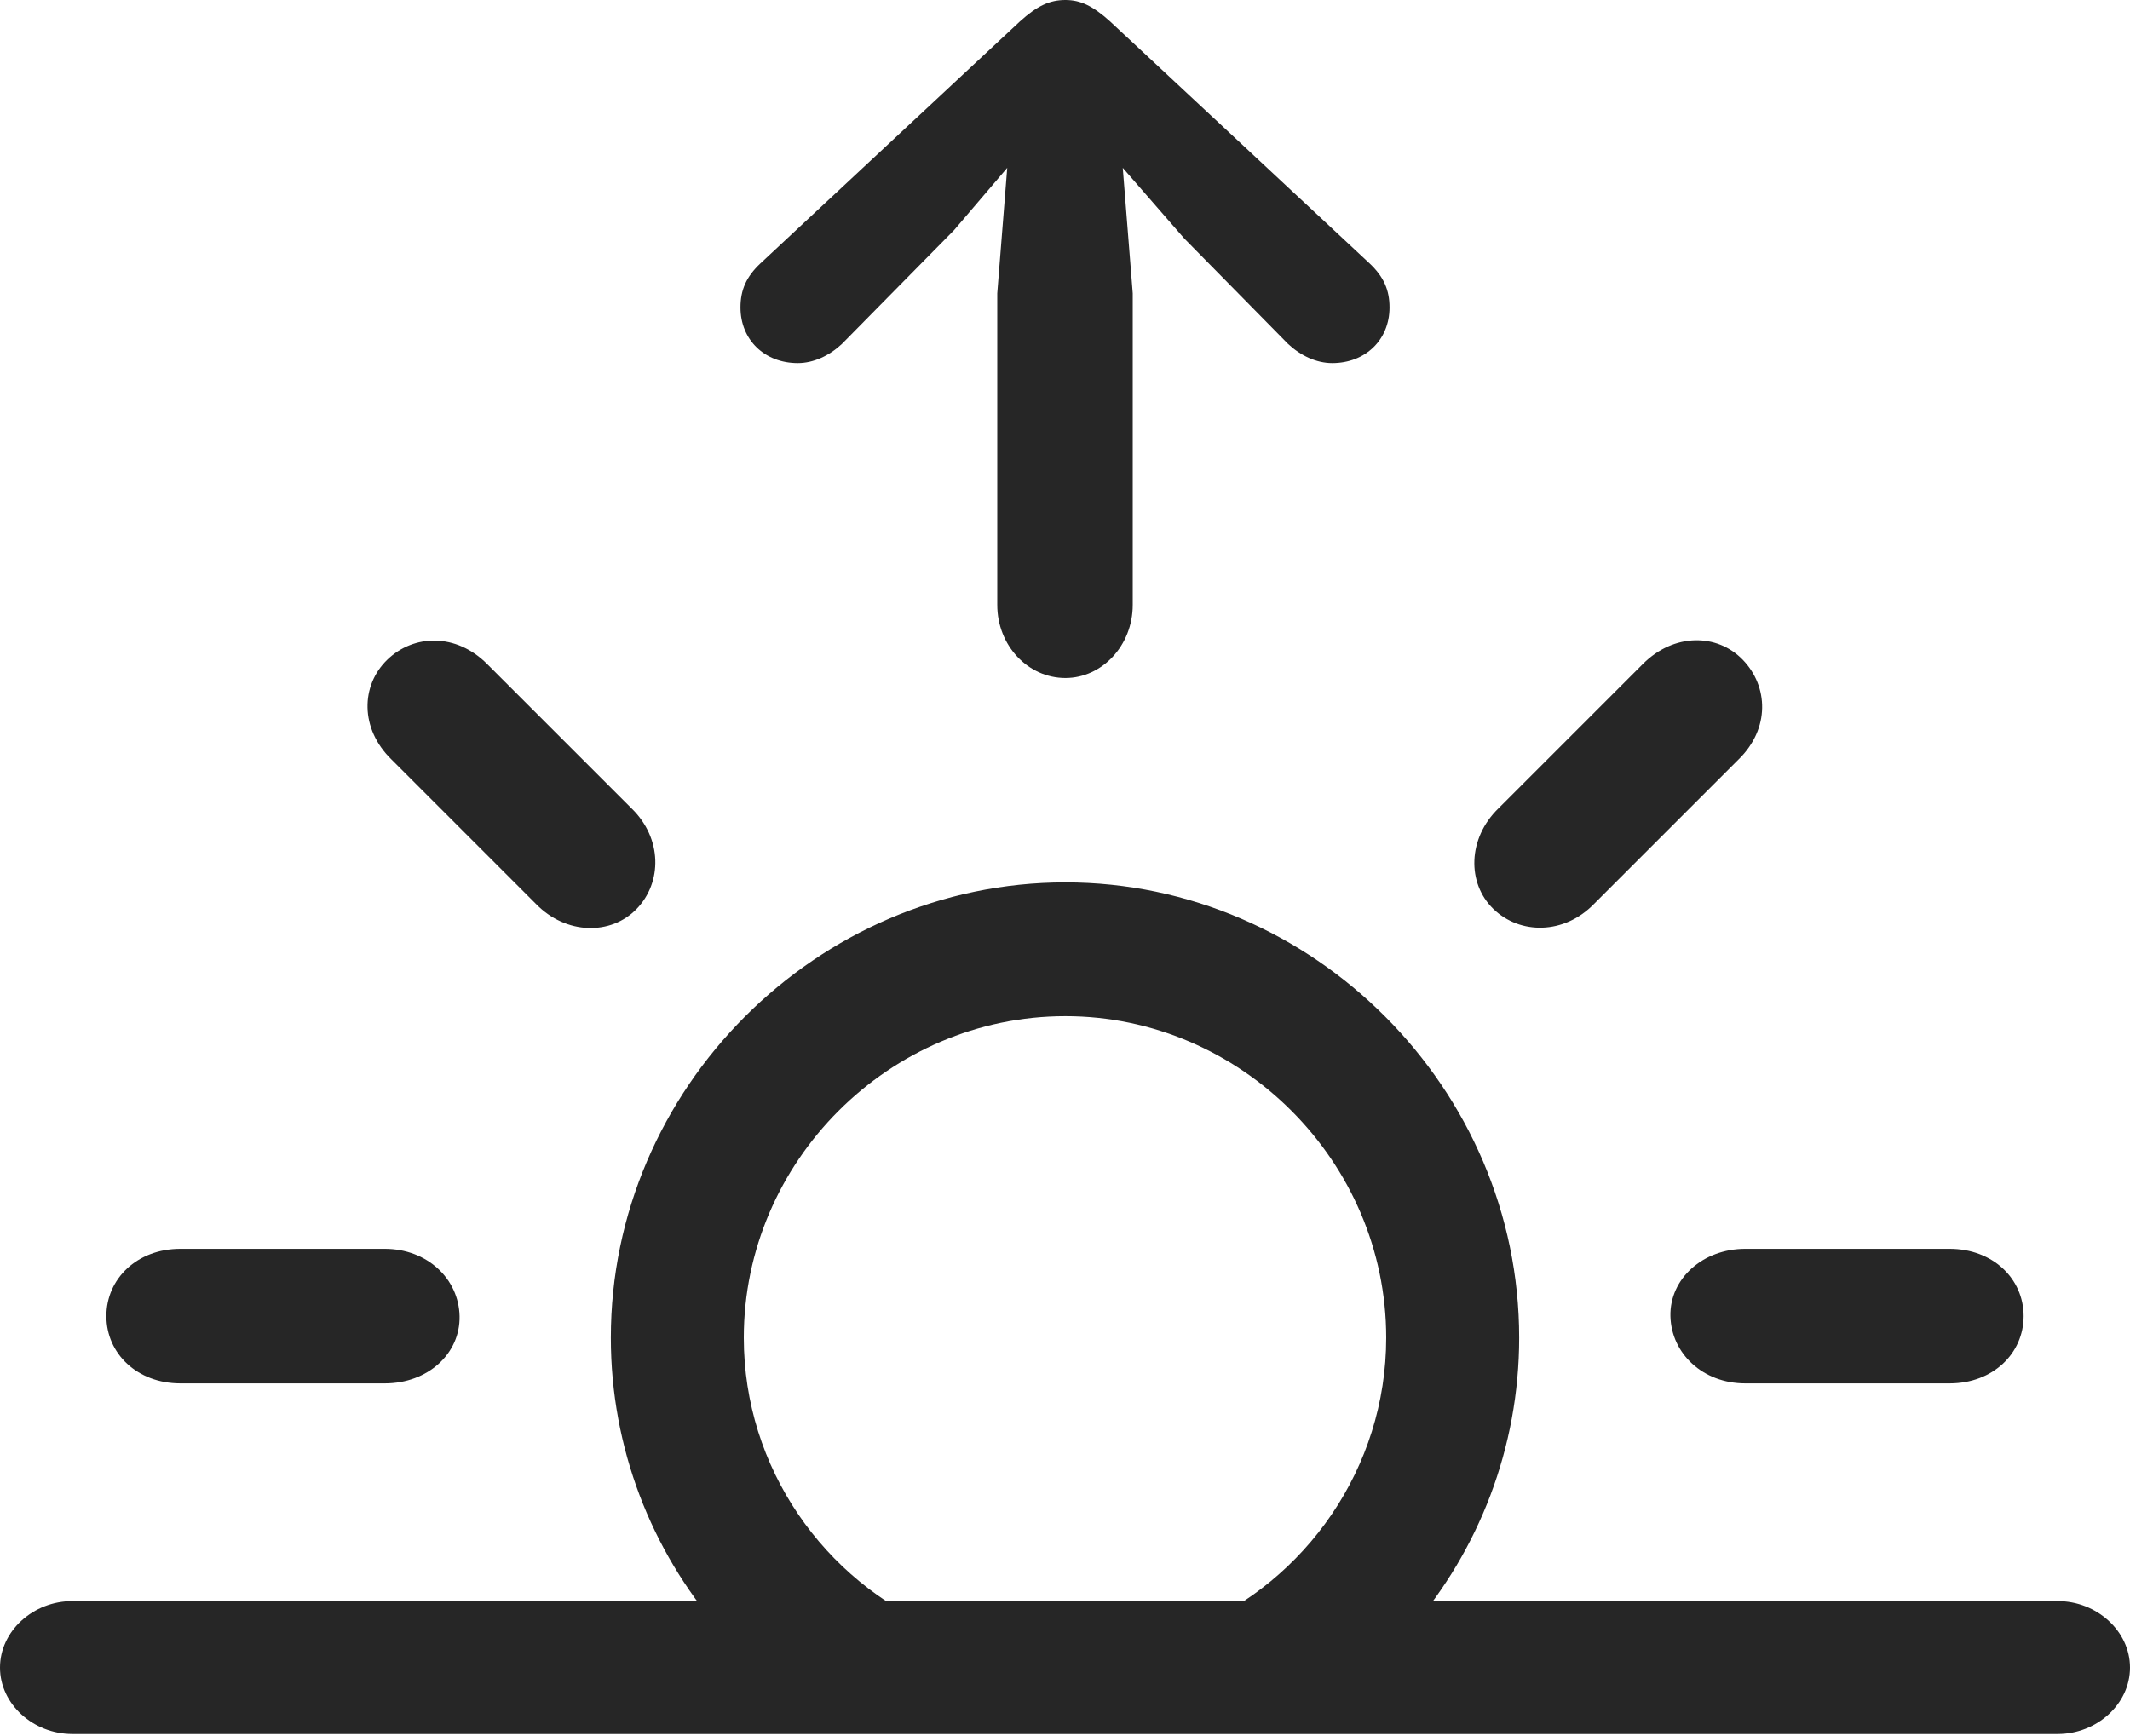 <?xml version="1.0" encoding="UTF-8"?>
<!--Generator: Apple Native CoreSVG 175.5-->
<!DOCTYPE svg
PUBLIC "-//W3C//DTD SVG 1.1//EN"
       "http://www.w3.org/Graphics/SVG/1.1/DTD/svg11.dtd">
<svg version="1.1" xmlns="http://www.w3.org/2000/svg" xmlns:xlink="http://www.w3.org/1999/xlink" width="160.188" height="130.562">
 <g>
  <rect height="130.562" opacity="0" width="160.188" x="0" y="0"/>
  <path d="M54.062 122.5L70.5 122.5C62 118.938 55.938 110.438 55.938 100.625C55.938 87.375 66.875 76.438 80.125 76.438C93.312 76.438 104.25 87.375 104.25 100.625C104.25 110.438 98.188 118.938 89.688 122.5L106.125 122.5C111.188 116.625 114.25 108.938 114.25 100.625C114.25 81.875 98.75 66.375 80.125 66.375C61.438 66.375 45.938 81.875 45.938 100.625C45.938 108.938 49 116.625 54.062 122.5ZM13.562 104.062L28.938 104.062C32.188 104.062 34.625 101.812 34.562 99C34.5 96.188 32.125 93.938 28.938 93.938L13.562 93.938C10.312 93.938 8 96.188 8 99C8 101.812 10.312 104.062 13.562 104.062ZM47.875 68.375C49.812 66.375 49.812 63.062 47.5 60.812L36.625 49.938C34.312 47.625 31.125 47.688 29.125 49.625C27.125 51.562 27.062 54.812 29.438 57.125L40.312 68C42.562 70.312 45.938 70.375 47.875 68.375ZM112.312 68.375C114.312 70.312 117.625 70.312 119.875 68L130.75 57.125C133.125 54.812 133 51.625 131.062 49.625C129.125 47.625 125.875 47.625 123.562 49.938L112.688 60.812C110.375 63.062 110.312 66.438 112.312 68.375ZM131.25 104.062L146.625 104.062C149.875 104.062 152.188 101.812 152.188 99C152.188 96.188 149.875 93.938 146.625 93.938L131.25 93.938C128.062 93.938 125.562 96.188 125.625 99C125.688 101.812 128.062 104.062 131.25 104.062ZM5.438 130.438L154.75 130.438C157.688 130.438 160.188 128.188 160.188 125.438C160.188 122.688 157.688 120.438 154.75 120.438L5.438 120.438C2.5 120.438 0 122.688 0 125.438C0 128.188 2.5 130.438 5.438 130.438ZM80.125 51C82.875 51 85.188 48.562 85.188 45.5L85.188 22.062L84.438 12.625L89.062 17.938L96.875 25.875C97.812 26.75 99 27.312 100.188 27.312C102.688 27.312 104.5 25.562 104.5 23.125C104.5 21.812 104.062 20.812 103 19.812L83.5 1.625C82.188 0.438 81.25 0 80.125 0C78.938 0 78 0.438 76.688 1.625L57.188 19.812C56.125 20.812 55.688 21.812 55.688 23.125C55.688 25.562 57.5 27.312 60 27.312C61.188 27.312 62.375 26.75 63.312 25.875L71.75 17.312L75.75 12.625L75 22.062L75 45.5C75 48.562 77.312 51 80.125 51Z" fill="#000000" fill-opacity="0.85"/>
 </g>
</svg>